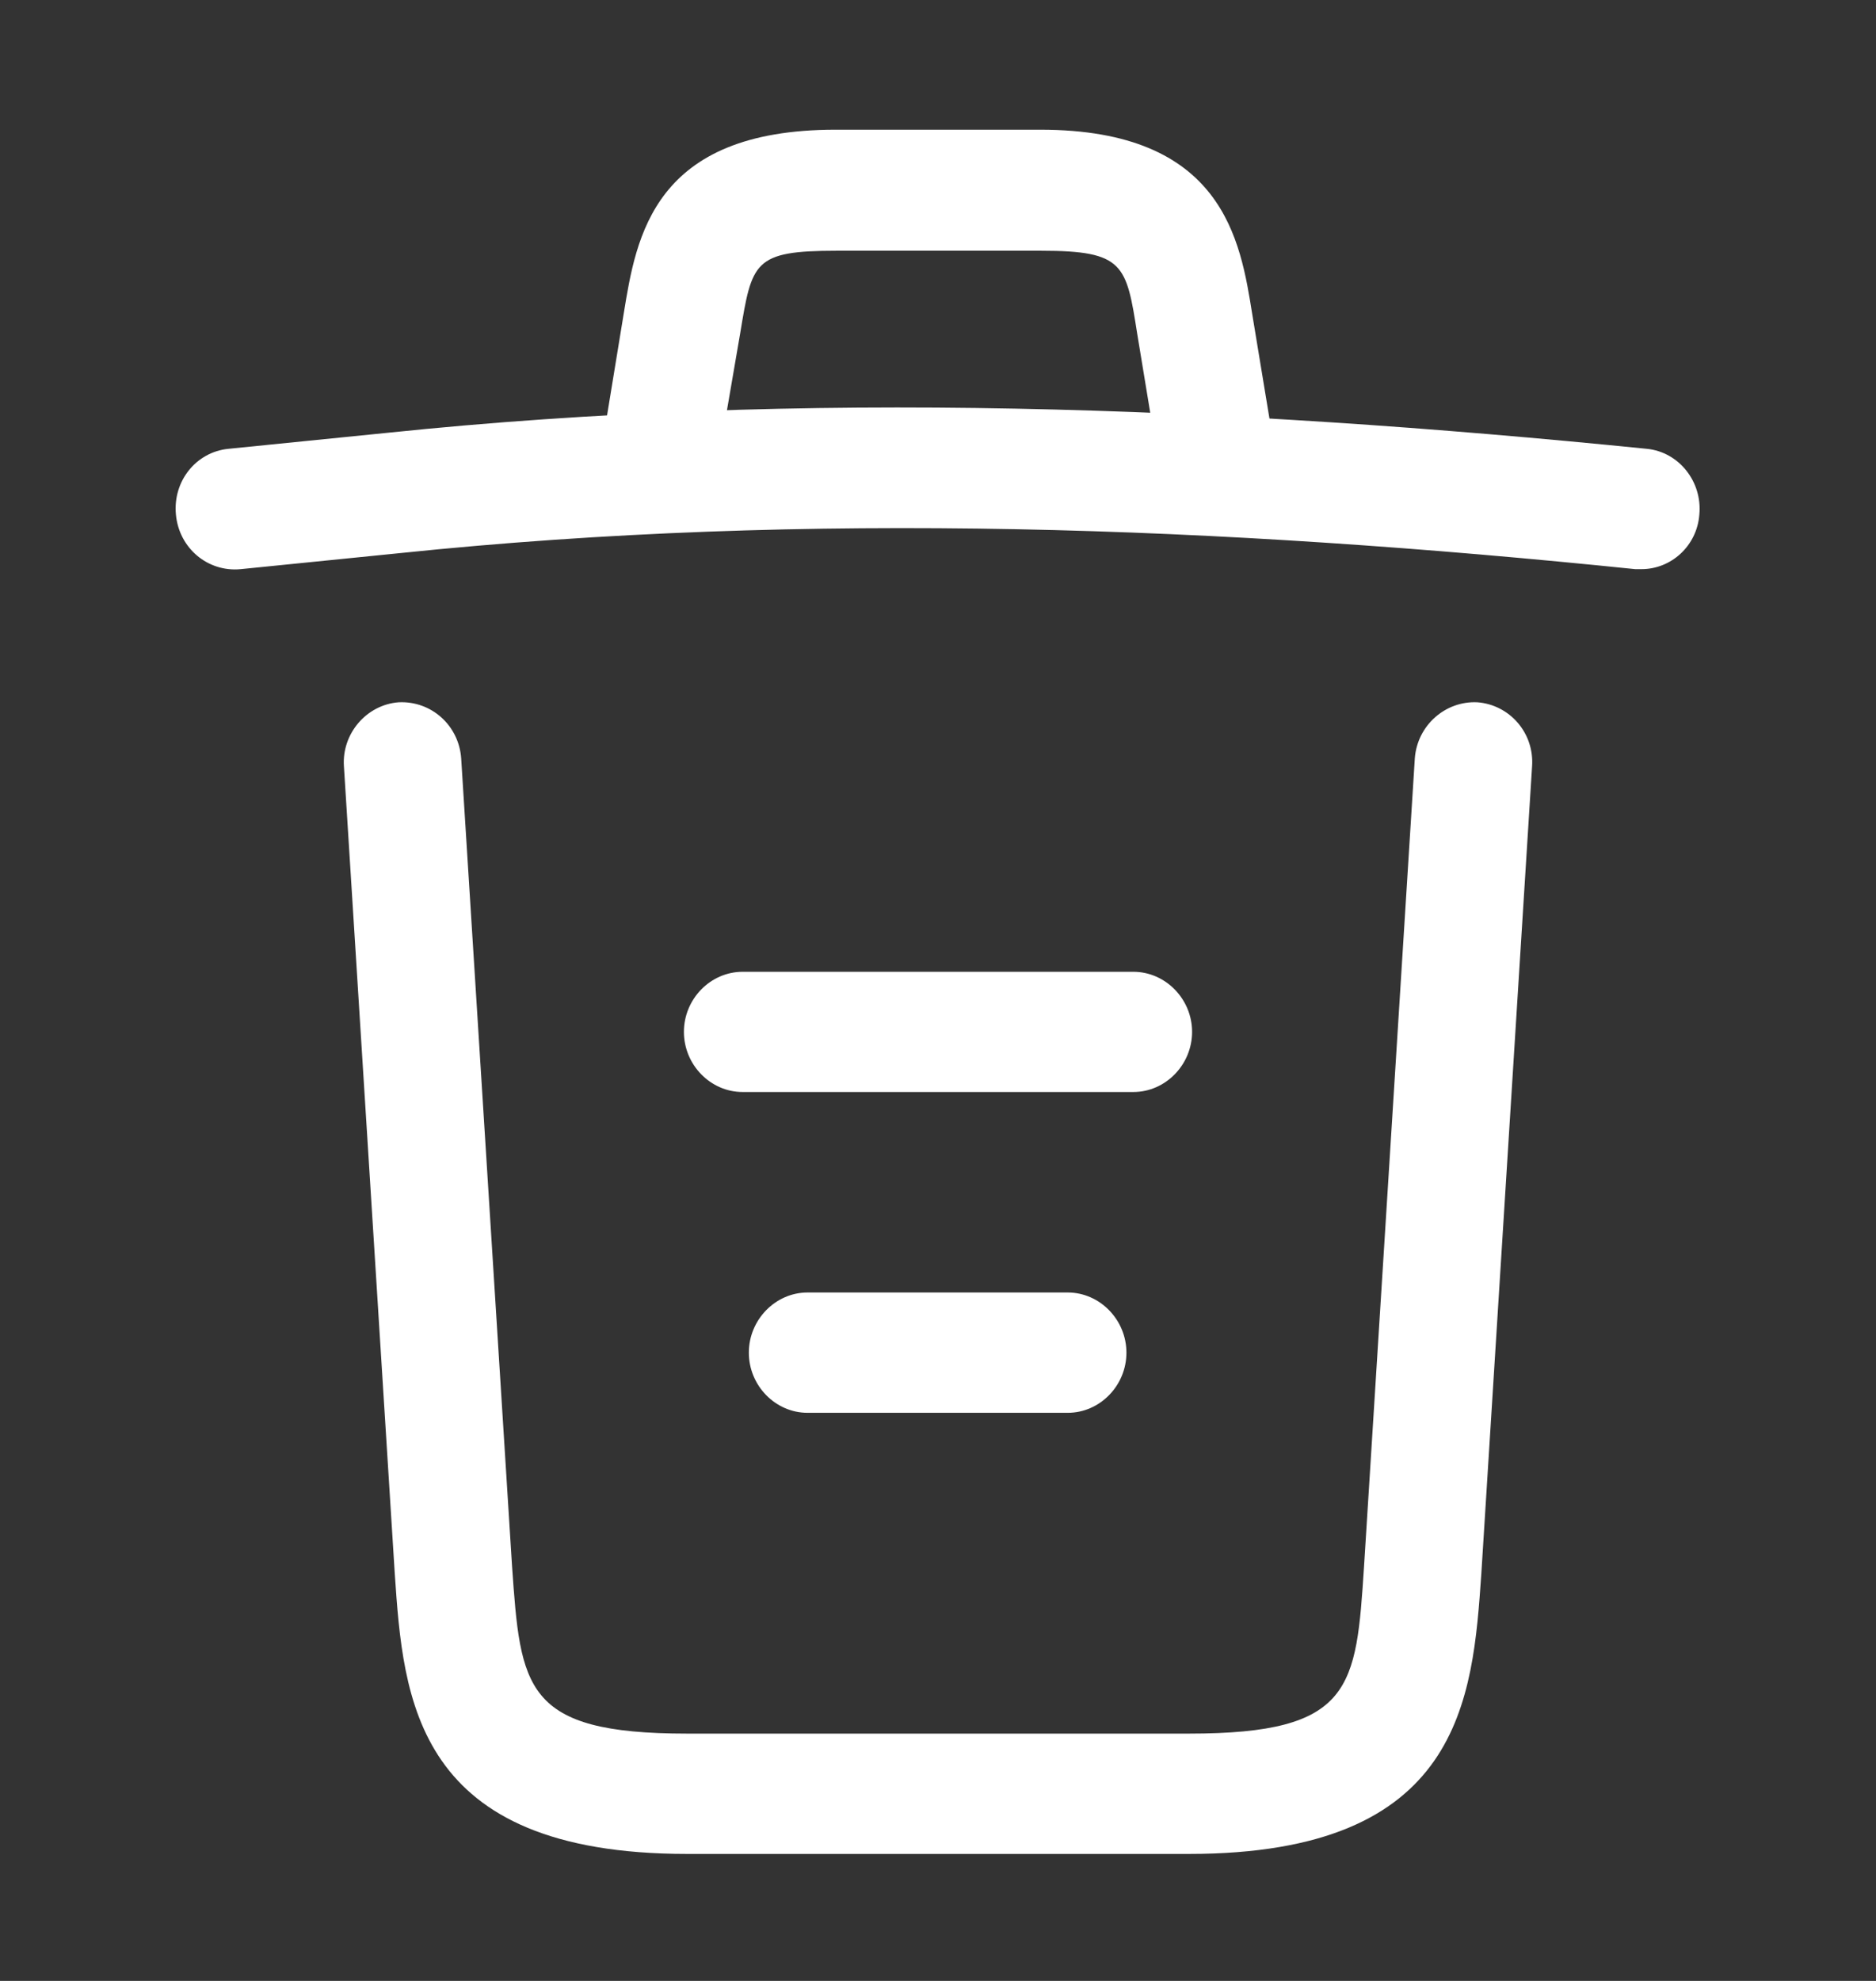 <svg width="18" height="19" viewBox="0 0 18 19" fill="none" xmlns="http://www.w3.org/2000/svg">
<rect x="0" y="0" width="18" height="19" fill="#333333" stroke="none"/>
<path d="M15.75 5.459C15.735 5.459 15.713 5.459 15.69 5.459C11.723 5.051 7.763 4.897 3.84 5.305L2.31 5.459C1.995 5.49 1.718 5.259 1.688 4.936C1.657 4.613 1.883 4.336 2.19 4.305L3.72 4.151C7.71 3.736 11.752 3.897 15.803 4.305C16.11 4.336 16.335 4.621 16.305 4.936C16.282 5.236 16.035 5.459 15.75 5.459Z" fill="white"/>
<path d="M6.375 4.682C6.345 4.682 6.315 4.682 6.277 4.674C5.977 4.621 5.767 4.321 5.82 4.013L5.985 3.005C6.105 2.267 6.27 1.244 8.017 1.244H9.982C11.737 1.244 11.902 2.305 12.015 3.013L12.18 4.013C12.232 4.328 12.022 4.628 11.722 4.674C11.415 4.728 11.122 4.513 11.077 4.205L10.912 3.205C10.807 2.536 10.785 2.405 9.99 2.405H8.025C7.23 2.405 7.215 2.513 7.102 3.197L6.93 4.197C6.885 4.482 6.645 4.682 6.375 4.682Z" fill="white"/>
<path d="M11.408 17.782H6.593C3.975 17.782 3.87 16.297 3.788 15.097L3.3 7.351C3.278 7.036 3.518 6.759 3.825 6.736C4.14 6.721 4.403 6.959 4.425 7.274L4.913 15.021C4.995 16.19 5.025 16.628 6.593 16.628H11.408C12.982 16.628 13.012 16.19 13.088 15.021L13.575 7.274C13.598 6.959 13.867 6.721 14.175 6.736C14.482 6.759 14.723 7.028 14.7 7.351L14.213 15.097C14.13 16.297 14.025 17.782 11.408 17.782Z" fill="white"/>
<path d="M10.245 13.551H7.748C7.44 13.551 7.185 13.29 7.185 12.974C7.185 12.659 7.44 12.397 7.748 12.397H10.245C10.553 12.397 10.808 12.659 10.808 12.974C10.808 13.29 10.553 13.551 10.245 13.551Z" fill="white"/>
<path d="M10.875 10.474H7.125C6.817 10.474 6.562 10.213 6.562 9.897C6.562 9.582 6.817 9.321 7.125 9.321H10.875C11.182 9.321 11.438 9.582 11.438 9.897C11.438 10.213 11.182 10.474 10.875 10.474Z" fill="white"/>
</svg>
